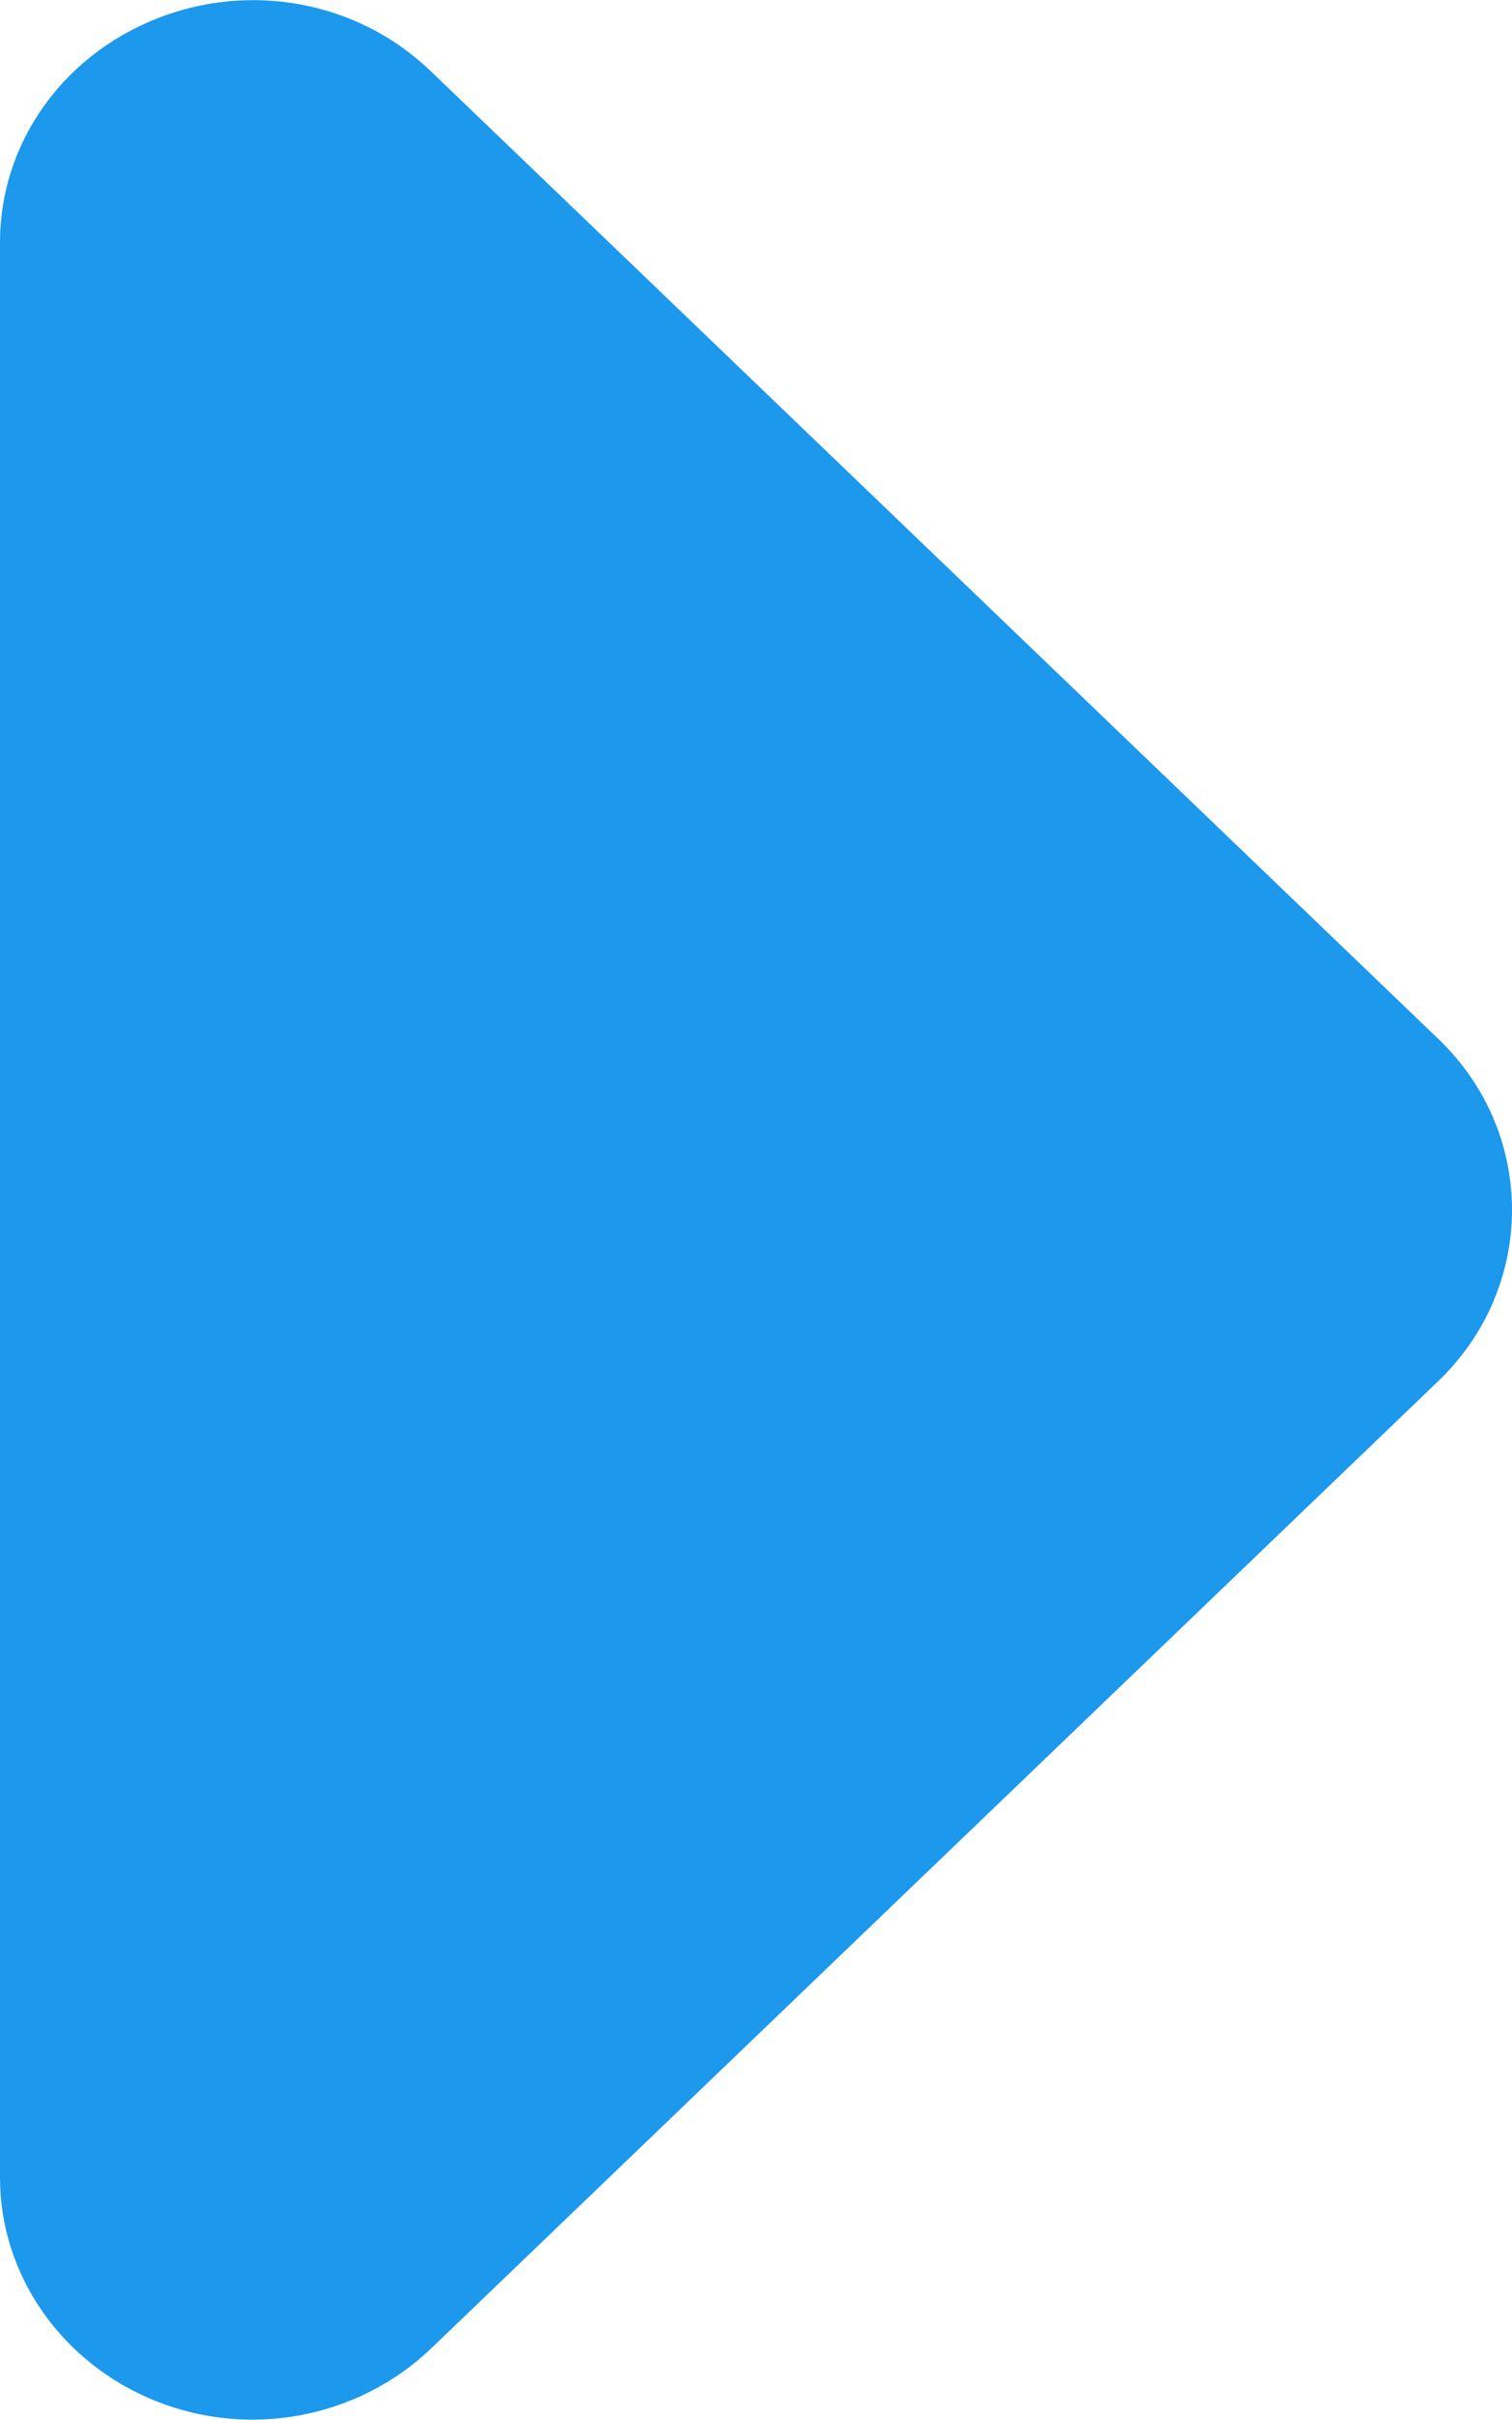 <?xml version="1.0" encoding="utf-8"?>
<!-- Generator: Adobe Illustrator 26.0.1, SVG Export Plug-In . SVG Version: 6.00 Build 0)  -->
<svg version="1.1" id="Calque_1" xmlns="http://www.w3.org/2000/svg" xmlns:xlink="http://www.w3.org/1999/xlink" x="0px" y="0px"
	 viewBox="0 0 320 512" style="enable-background:new 0 0 320 512;" xml:space="preserve">
<style type="text/css">
	.st0{fill:#1C98ED;}
</style>
<path class="st0" d="M304.4,292.2c20.8-20,20.8-52.5,0-72.4L91.1,15C75.8,0.3,53-4,33,4S0,30.5,0,51.3v409.4C0,481.3,13,500,33,508
	s42.8,3.5,58.1-11L304.4,292.2L304.4,292.2z"/>
</svg>
